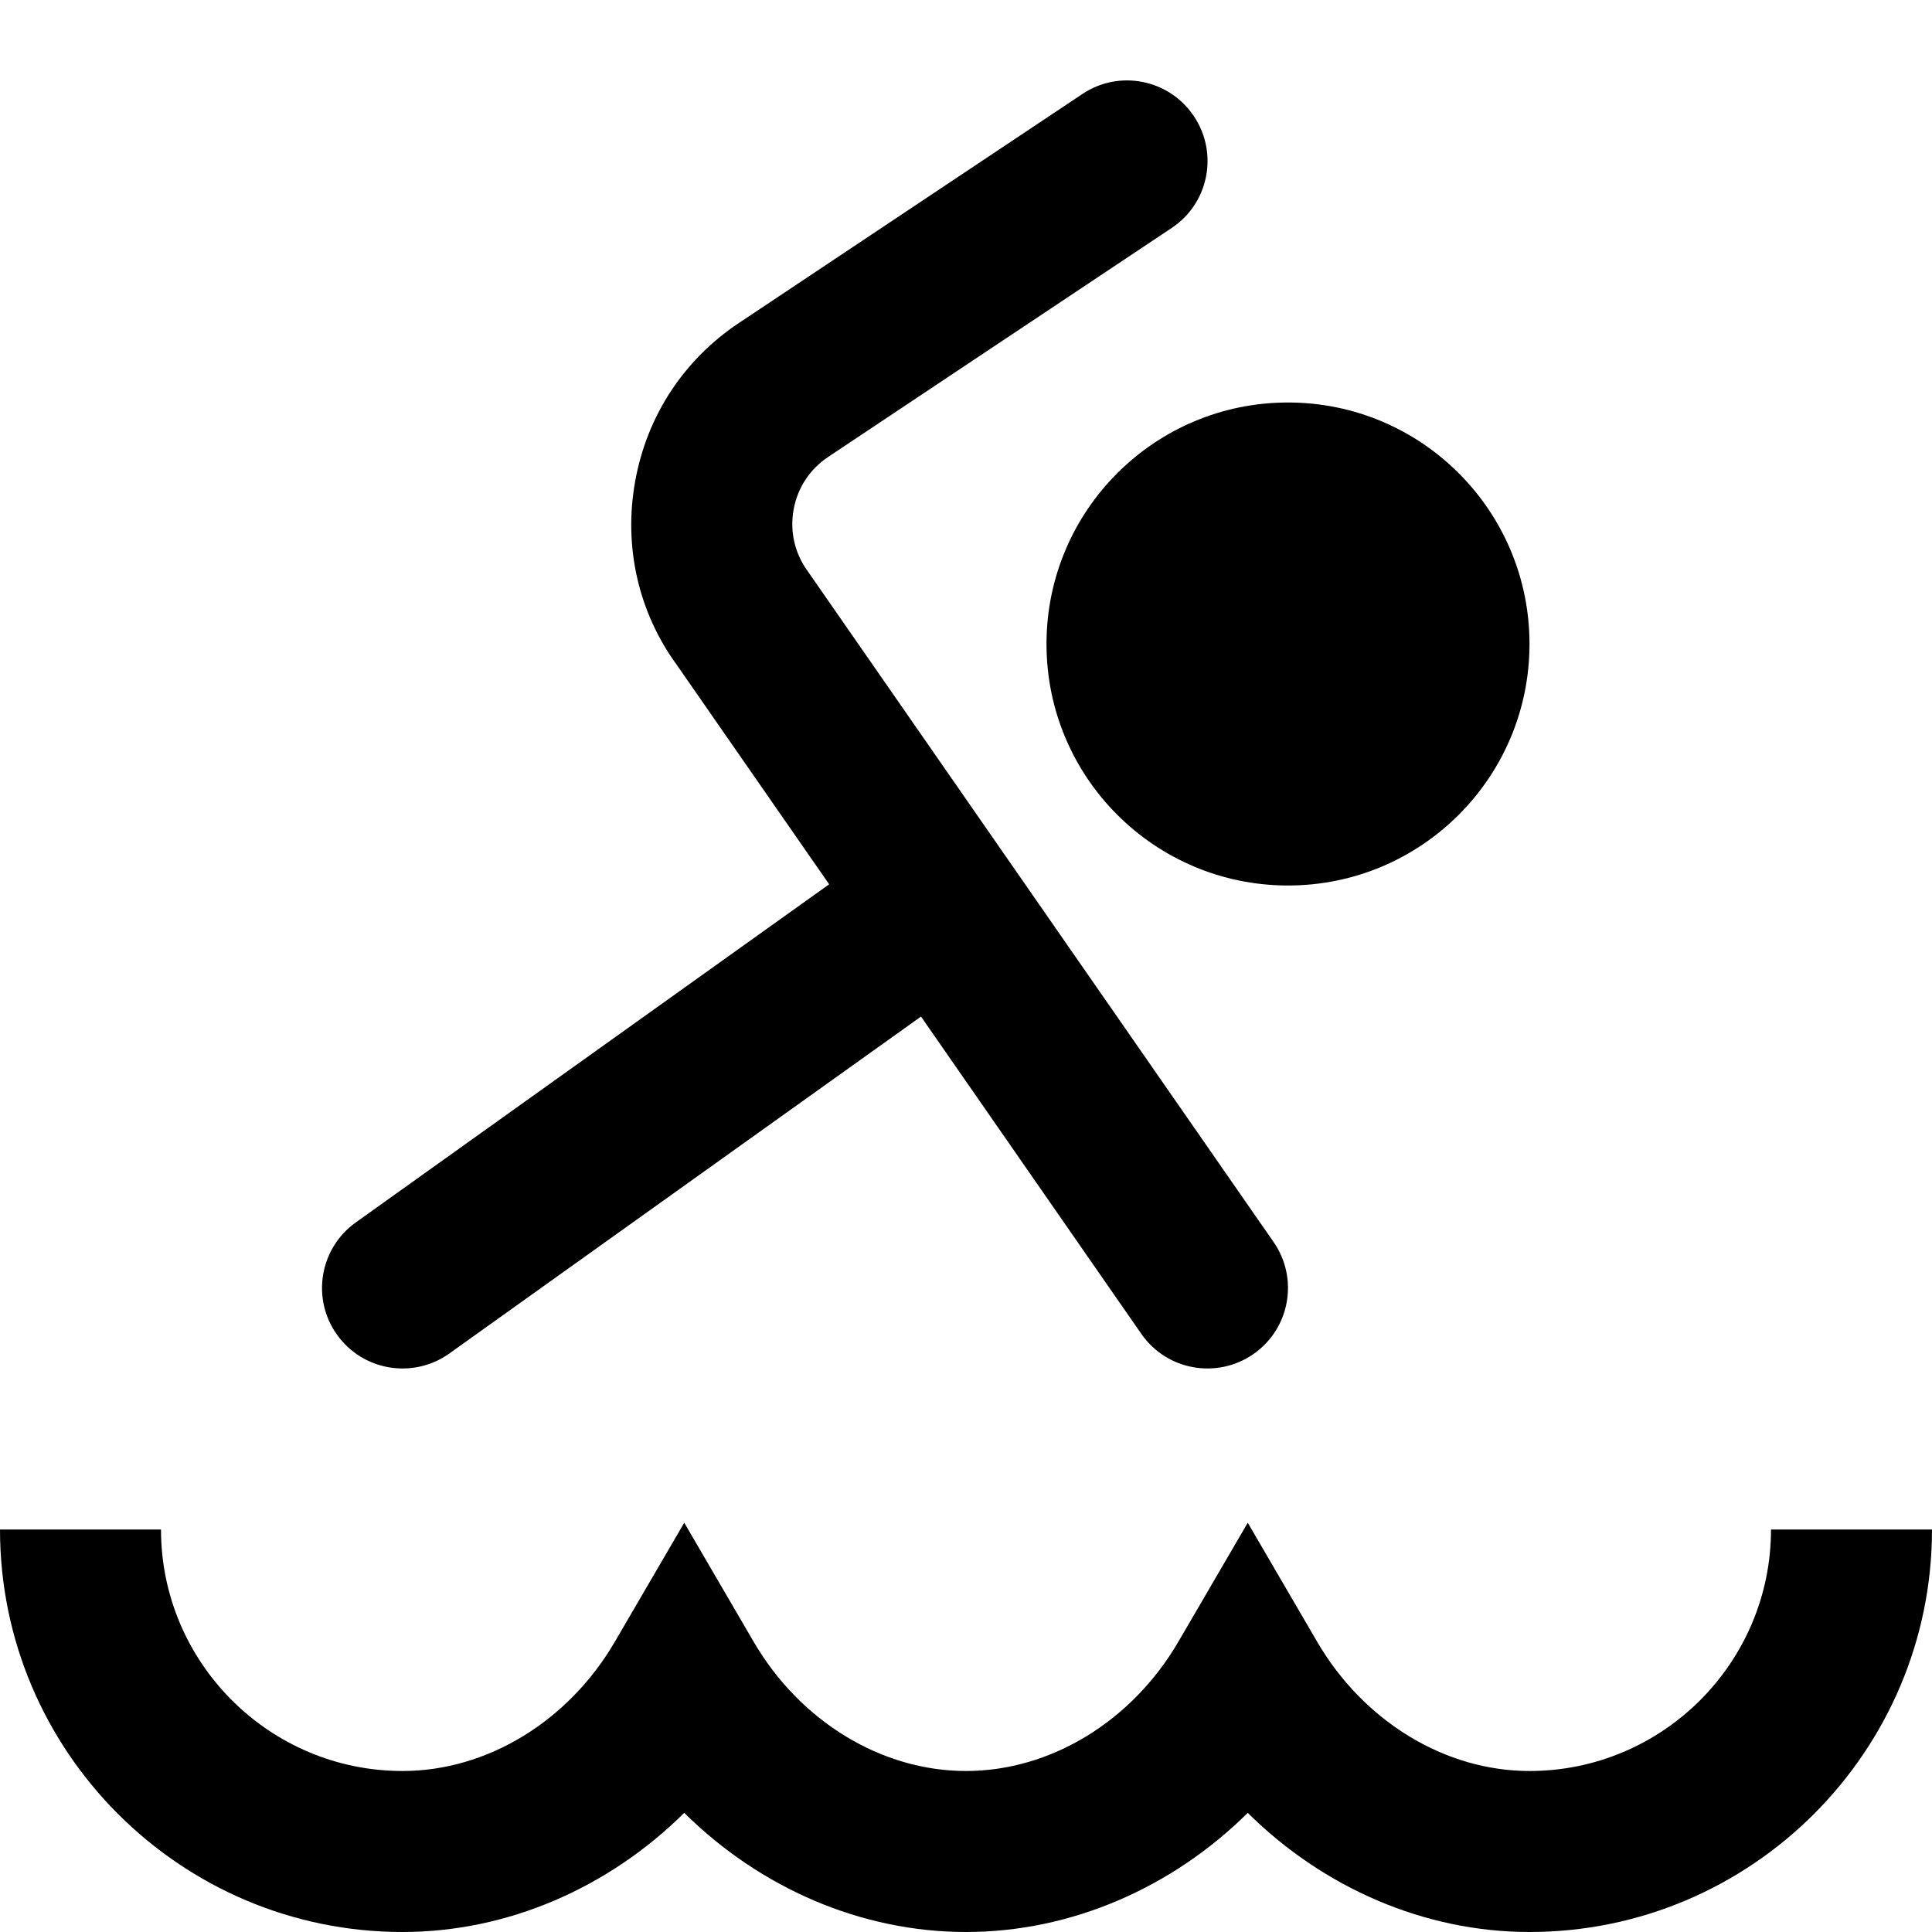 <svg id="nc_icon" xmlns="http://www.w3.org/2000/svg" xmlns:xlink="http://www.w3.org/1999/xlink" x="0px" y="0px" viewBox="0 0 24 24"><g >
<path fill="currentColor" d="M5.581,16.814l5.86-4.186l2.737,3.942&#10;&#9;c0.316,0.455,0.939,0.565,1.392,0.251c0.454-0.315,0.566-0.938,0.251-1.392&#10;&#9;l-5.787-8.333c-0.162-0.222-0.224-0.494-0.176-0.764&#10;&#9;c0.049-0.271,0.201-0.504,0.43-0.656l4.267-2.844&#10;&#9;c0.46-0.306,0.584-0.927,0.277-1.387c-0.307-0.46-0.927-0.585-1.387-0.277&#10;&#9;L9.179,4.012c-0.687,0.458-1.144,1.157-1.289,1.969&#10;&#9;C7.744,6.792,7.932,7.606,8.404,8.255l1.896,2.73l-5.881,4.201&#10;&#9;c-0.449,0.321-0.554,0.946-0.232,1.395C4.509,17.032,5.134,17.133,5.581,16.814z"/>
<circle fill="currentColor" cx="16" cy="8" r="3"/>
<path data-color="color-2" fill="currentColor" d="M22,19c0,1.654-1.346,3-3,3c-1.049,0-2.059-0.615-2.637-1.604&#10;&#9;L15.5,18.916l-0.863,1.48C14.059,21.385,13.049,22,12,22s-2.059-0.615-2.637-1.604&#10;&#9;L8.5,18.916l-0.863,1.48C7.059,21.385,6.049,22,5,22c-1.654,0-3-1.346-3-3H0&#10;&#9;c0,2.757,2.243,5,5,5c1.302,0,2.557-0.546,3.5-1.48C9.443,23.454,10.698,24,12,24&#10;&#9;s2.557-0.546,3.5-1.48C16.443,23.454,17.698,24,19,24c2.757,0,5-2.243,5-5H22z"/>
</g></svg>